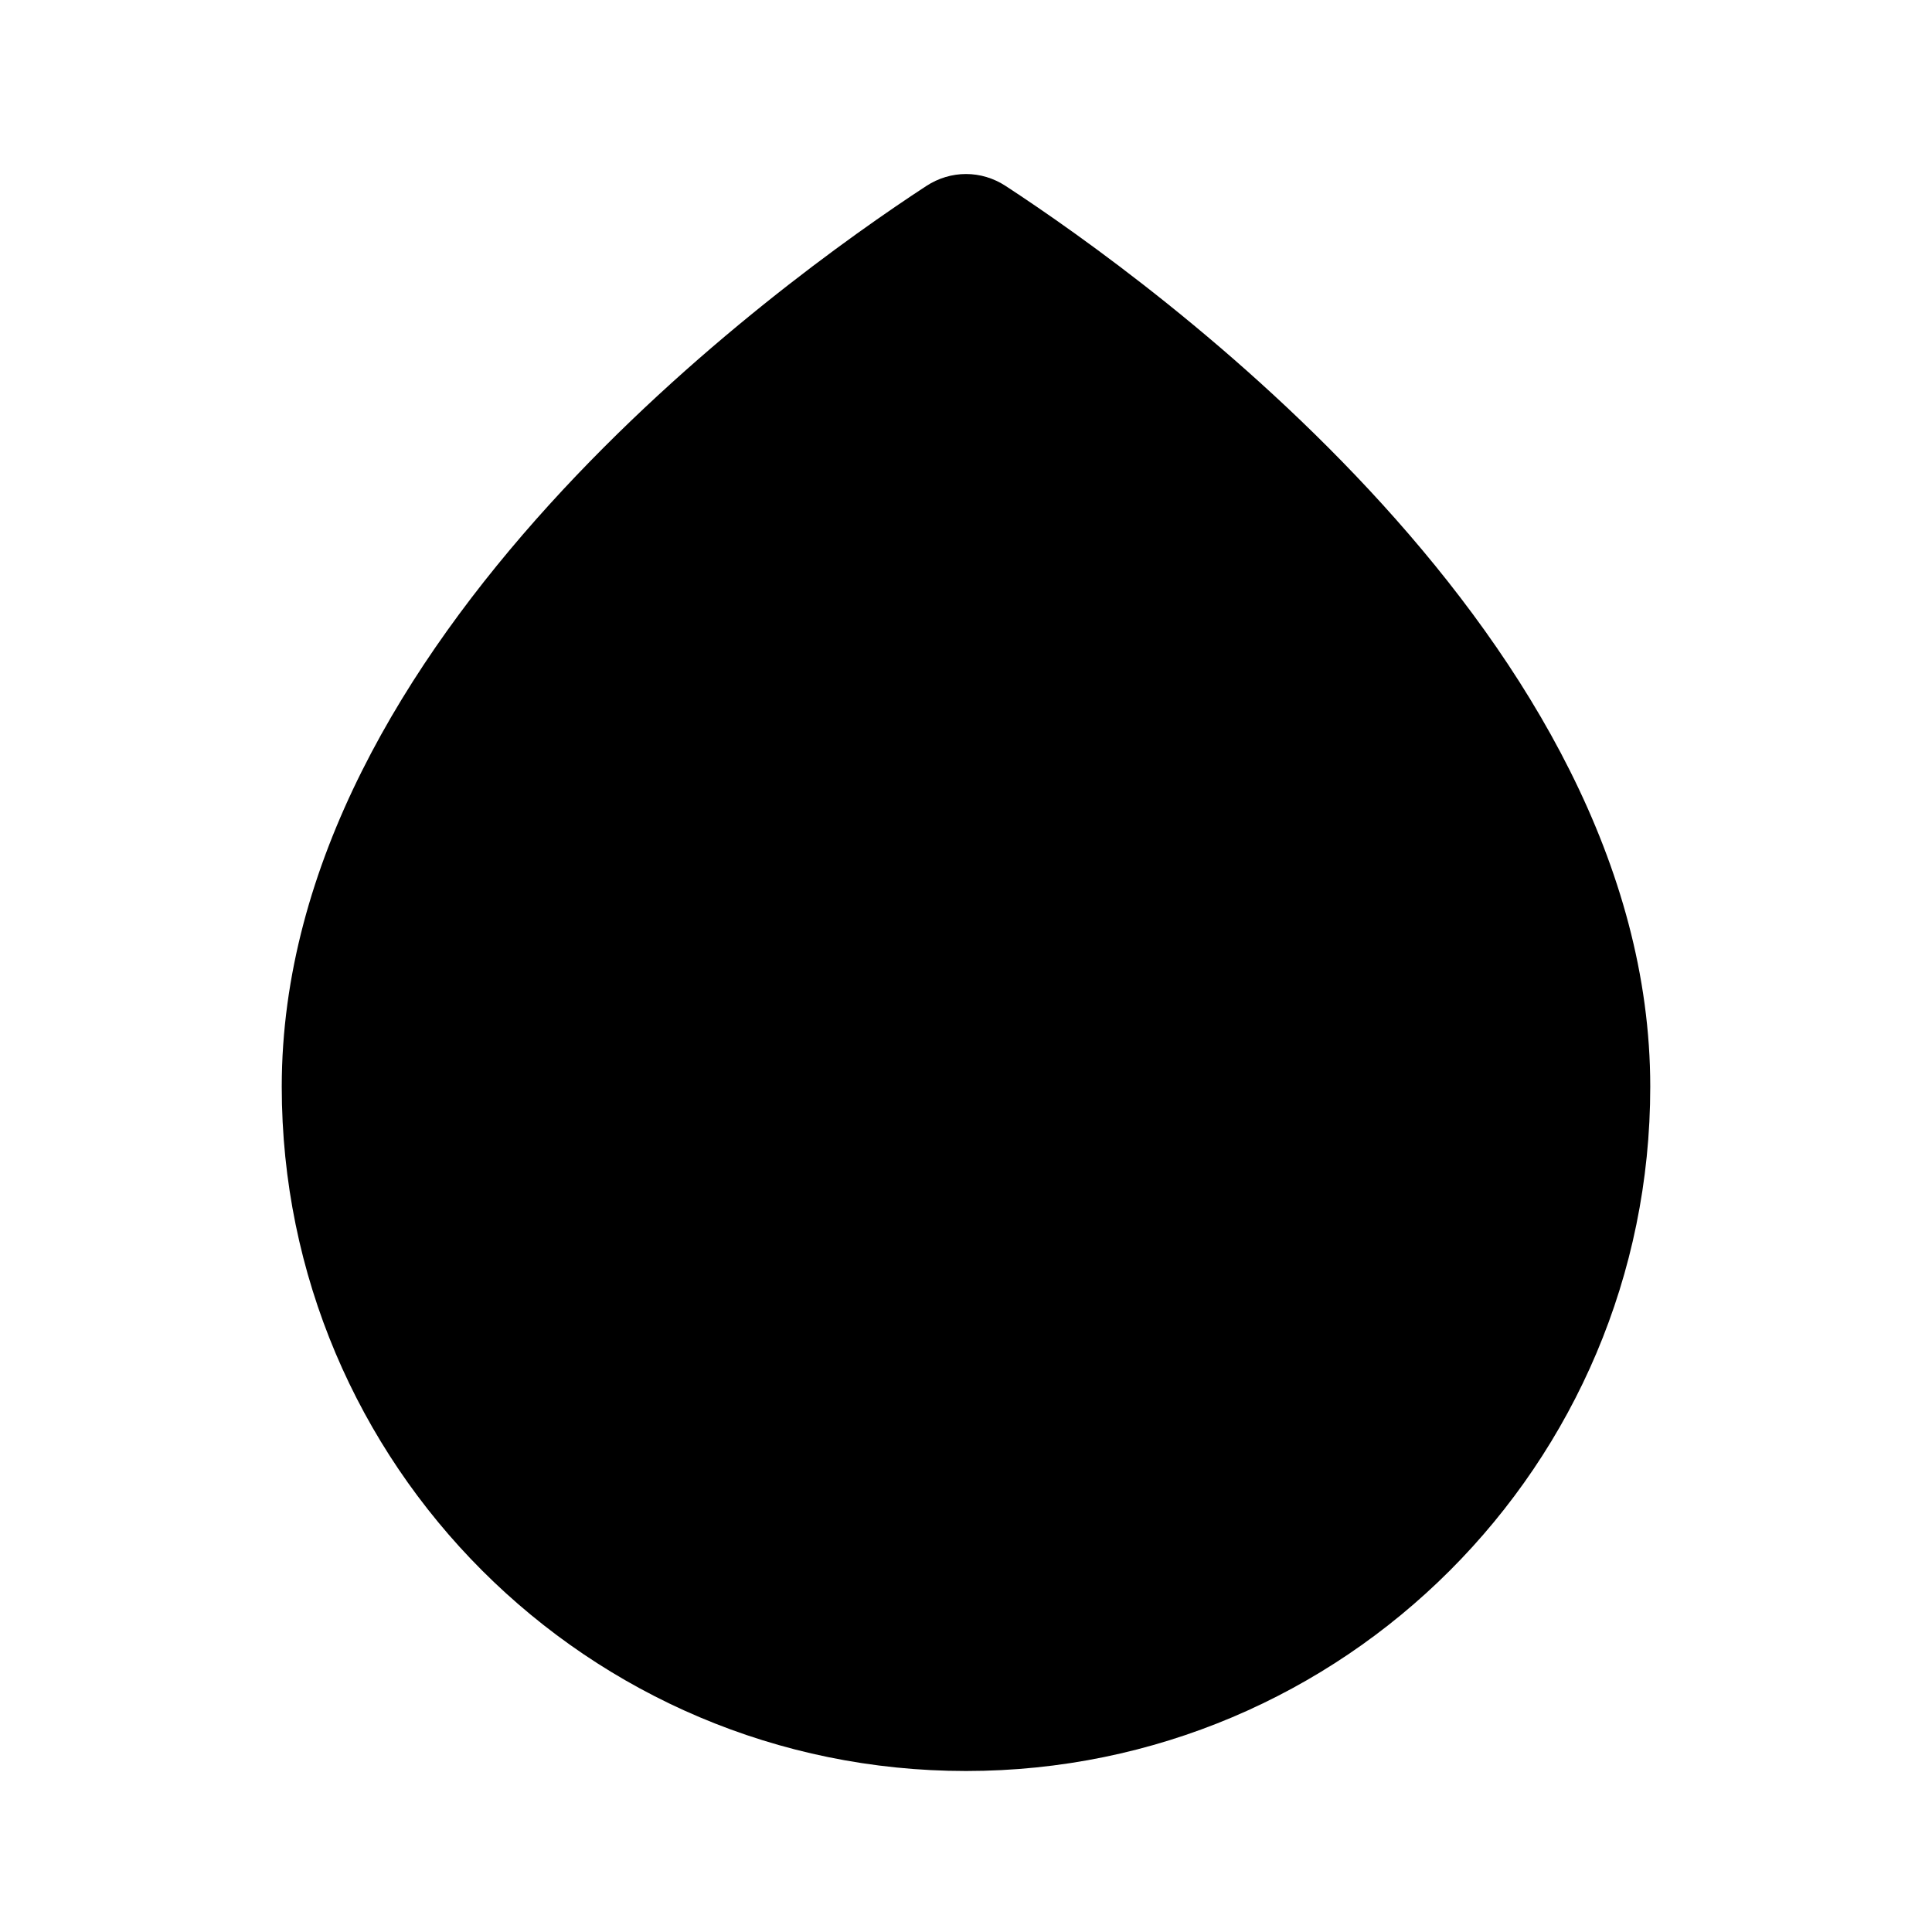 <svg viewBox="0 0 24 24" xmlns="http://www.w3.org/2000/svg"><path d="M11.506 2.311C11.81 2.112 12.19 2.112 12.494 2.311C14.308 3.497 20.5 7.952 20.5 13.5C20.5 18.194 16.694 22 12 22C7.306 22 3.5 18.194 3.5 13.5C3.5 7.952 9.692 3.497 11.506 2.311Z"/><path d="M9 16L11.5 10H12.5L13.958 13.5M15 16L13.958 13.5M10.042 13.5H13.958"/></svg>